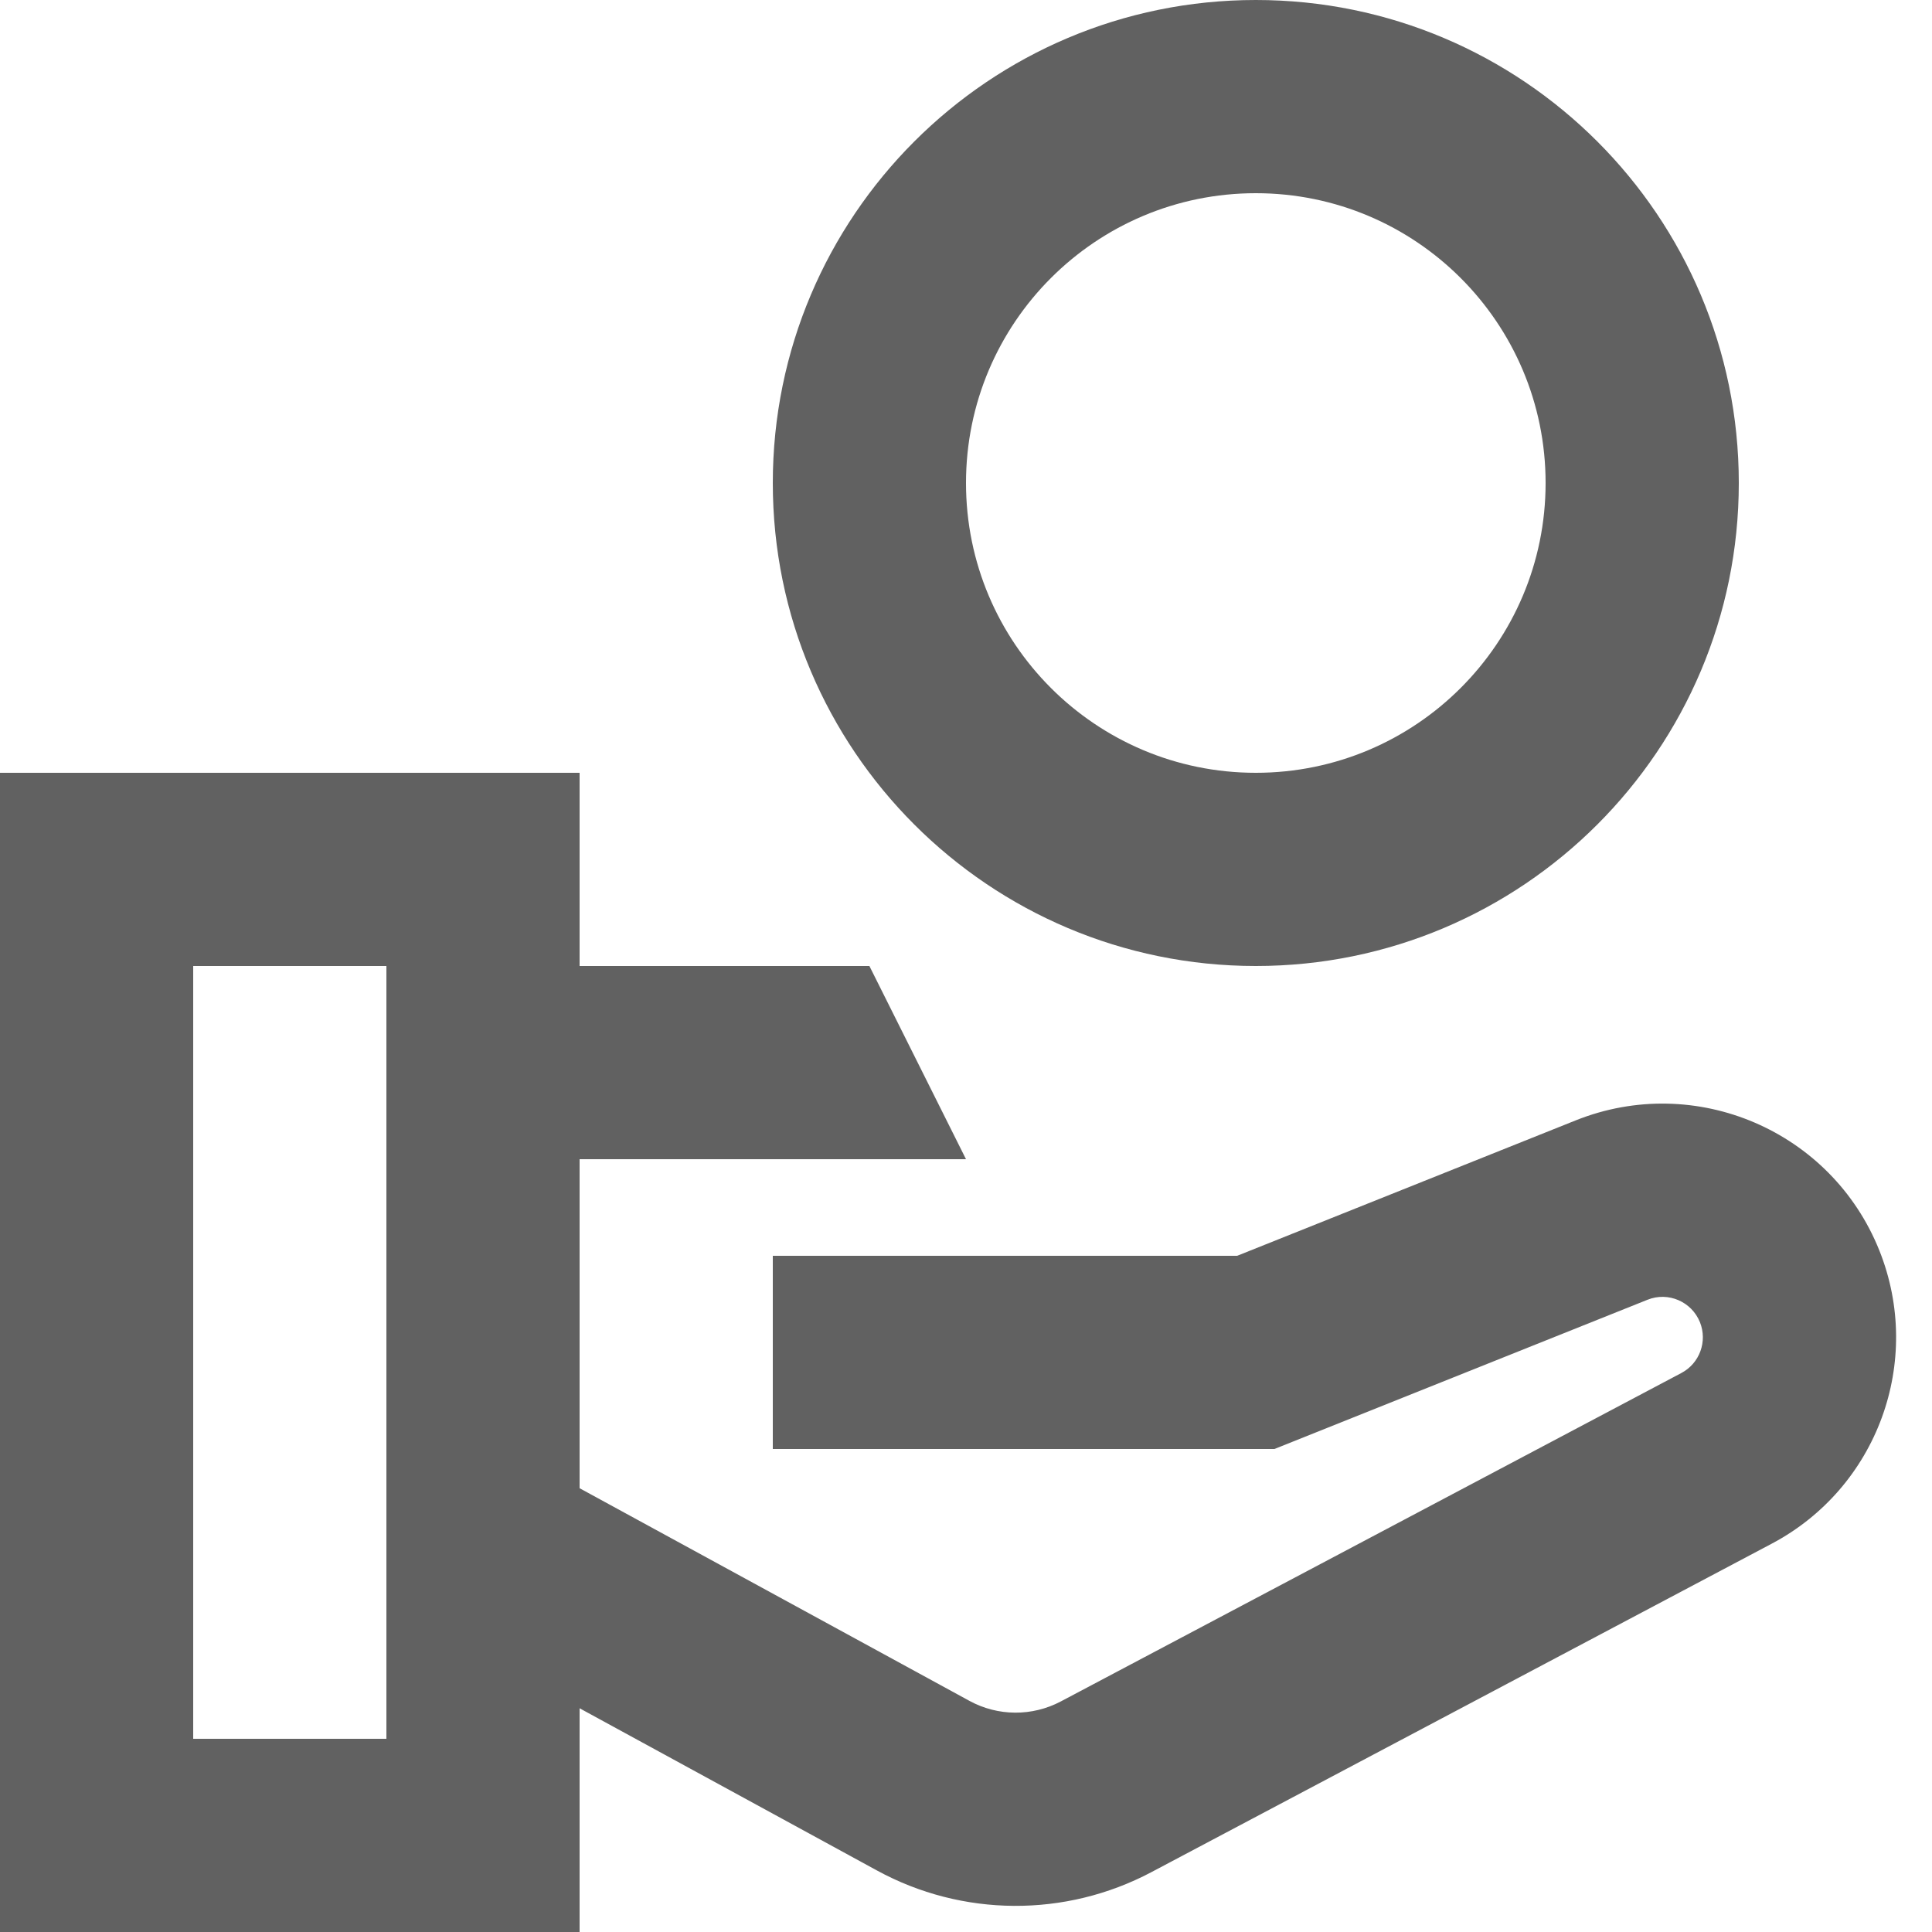 <svg width="20" height="20" viewBox="0 0 20 20" fill="none" xmlns="http://www.w3.org/2000/svg">
<path fill-rule="evenodd" clip-rule="evenodd" d="M13 8C14.657 8 16 6.657 16 5C16 3.343 14.657 2 13 2C11.343 2 10 3.343 10 5C10 6.657 11.343 8 13 8ZM13 10C15.761 10 18 7.761 18 5C18 2.239 15.761 0 13 0C10.239 0 8 2.239 8 5C8 7.761 10.239 10 13 10ZM0 8H6V10H9L10 12H6V15.406L10.035 17.607C10.33 17.768 10.685 17.77 10.982 17.613L17.406 14.213C17.595 14.113 17.677 13.886 17.598 13.688C17.512 13.474 17.269 13.369 17.055 13.455L13.193 15H8V13H12.807L16.312 11.598C17.552 11.102 18.959 11.705 19.455 12.945C19.914 14.093 19.434 15.402 18.341 15.98L11.918 19.381C11.028 19.852 9.961 19.845 9.078 19.363L6 17.684V20H0V8ZM2 10V18H4V10H2Z" fill="#616161"/>
</svg>
